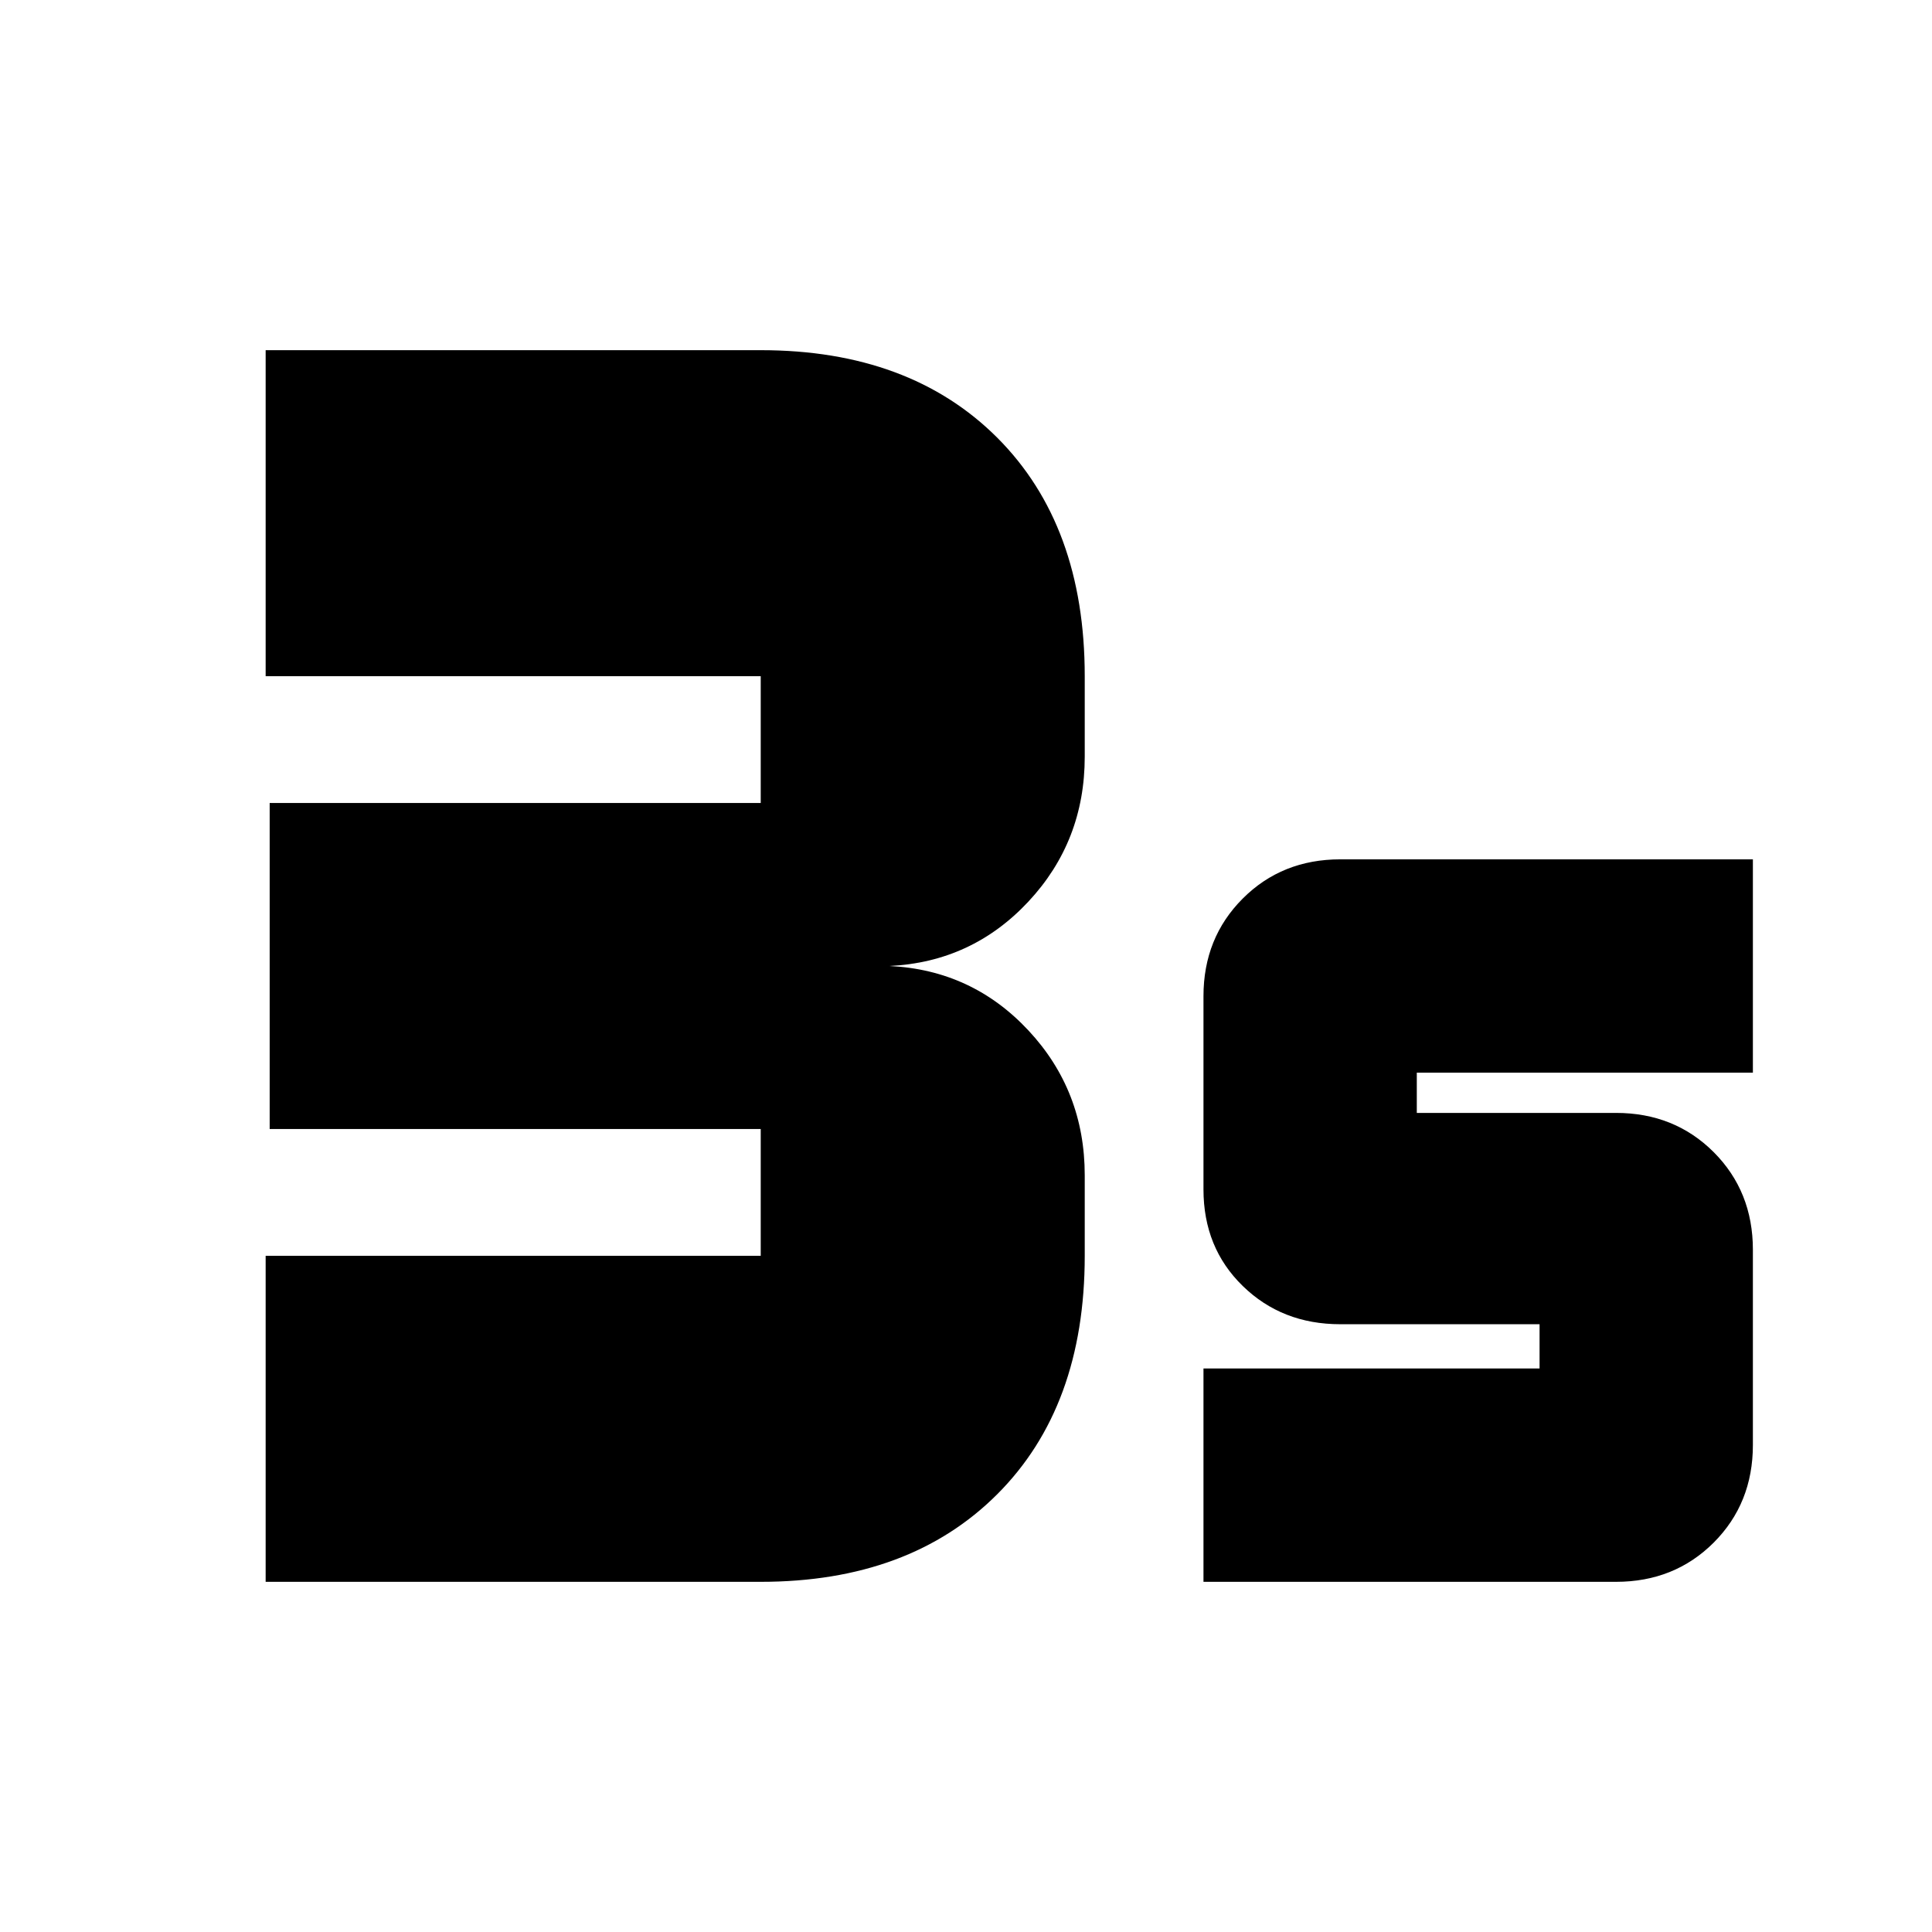 <svg xmlns="http://www.w3.org/2000/svg" height="24" width="24"><path d="M3.3 19.65V15.6H9.45Q9.45 15.6 9.45 15.6Q9.45 15.6 9.45 15.6V14.025Q9.45 14.025 9.45 14.025Q9.45 14.025 9.45 14.025H3.35V9.975H9.45Q9.45 9.975 9.45 9.975Q9.45 9.975 9.45 9.975V8.4Q9.45 8.4 9.45 8.4Q9.45 8.4 9.45 8.4H3.3V4.35H9.45Q11.3 4.35 12.388 5.437Q13.475 6.525 13.475 8.4V9.4Q13.475 10.45 12.775 11.2Q12.075 11.95 11.05 12Q12.075 12.05 12.775 12.8Q13.475 13.55 13.475 14.6V15.6Q13.475 17.475 12.388 18.562Q11.3 19.65 9.45 19.65ZM14.95 19.65V17H19.125V16.45H16.65Q15.925 16.45 15.438 15.975Q14.95 15.5 14.95 14.775V12.375Q14.95 11.65 15.438 11.162Q15.925 10.675 16.65 10.675H21.775V13.325H17.6V13.825H20.075Q20.8 13.825 21.288 14.312Q21.775 14.8 21.775 15.525V17.95Q21.775 18.675 21.288 19.163Q20.8 19.65 20.075 19.65Z"/></svg>